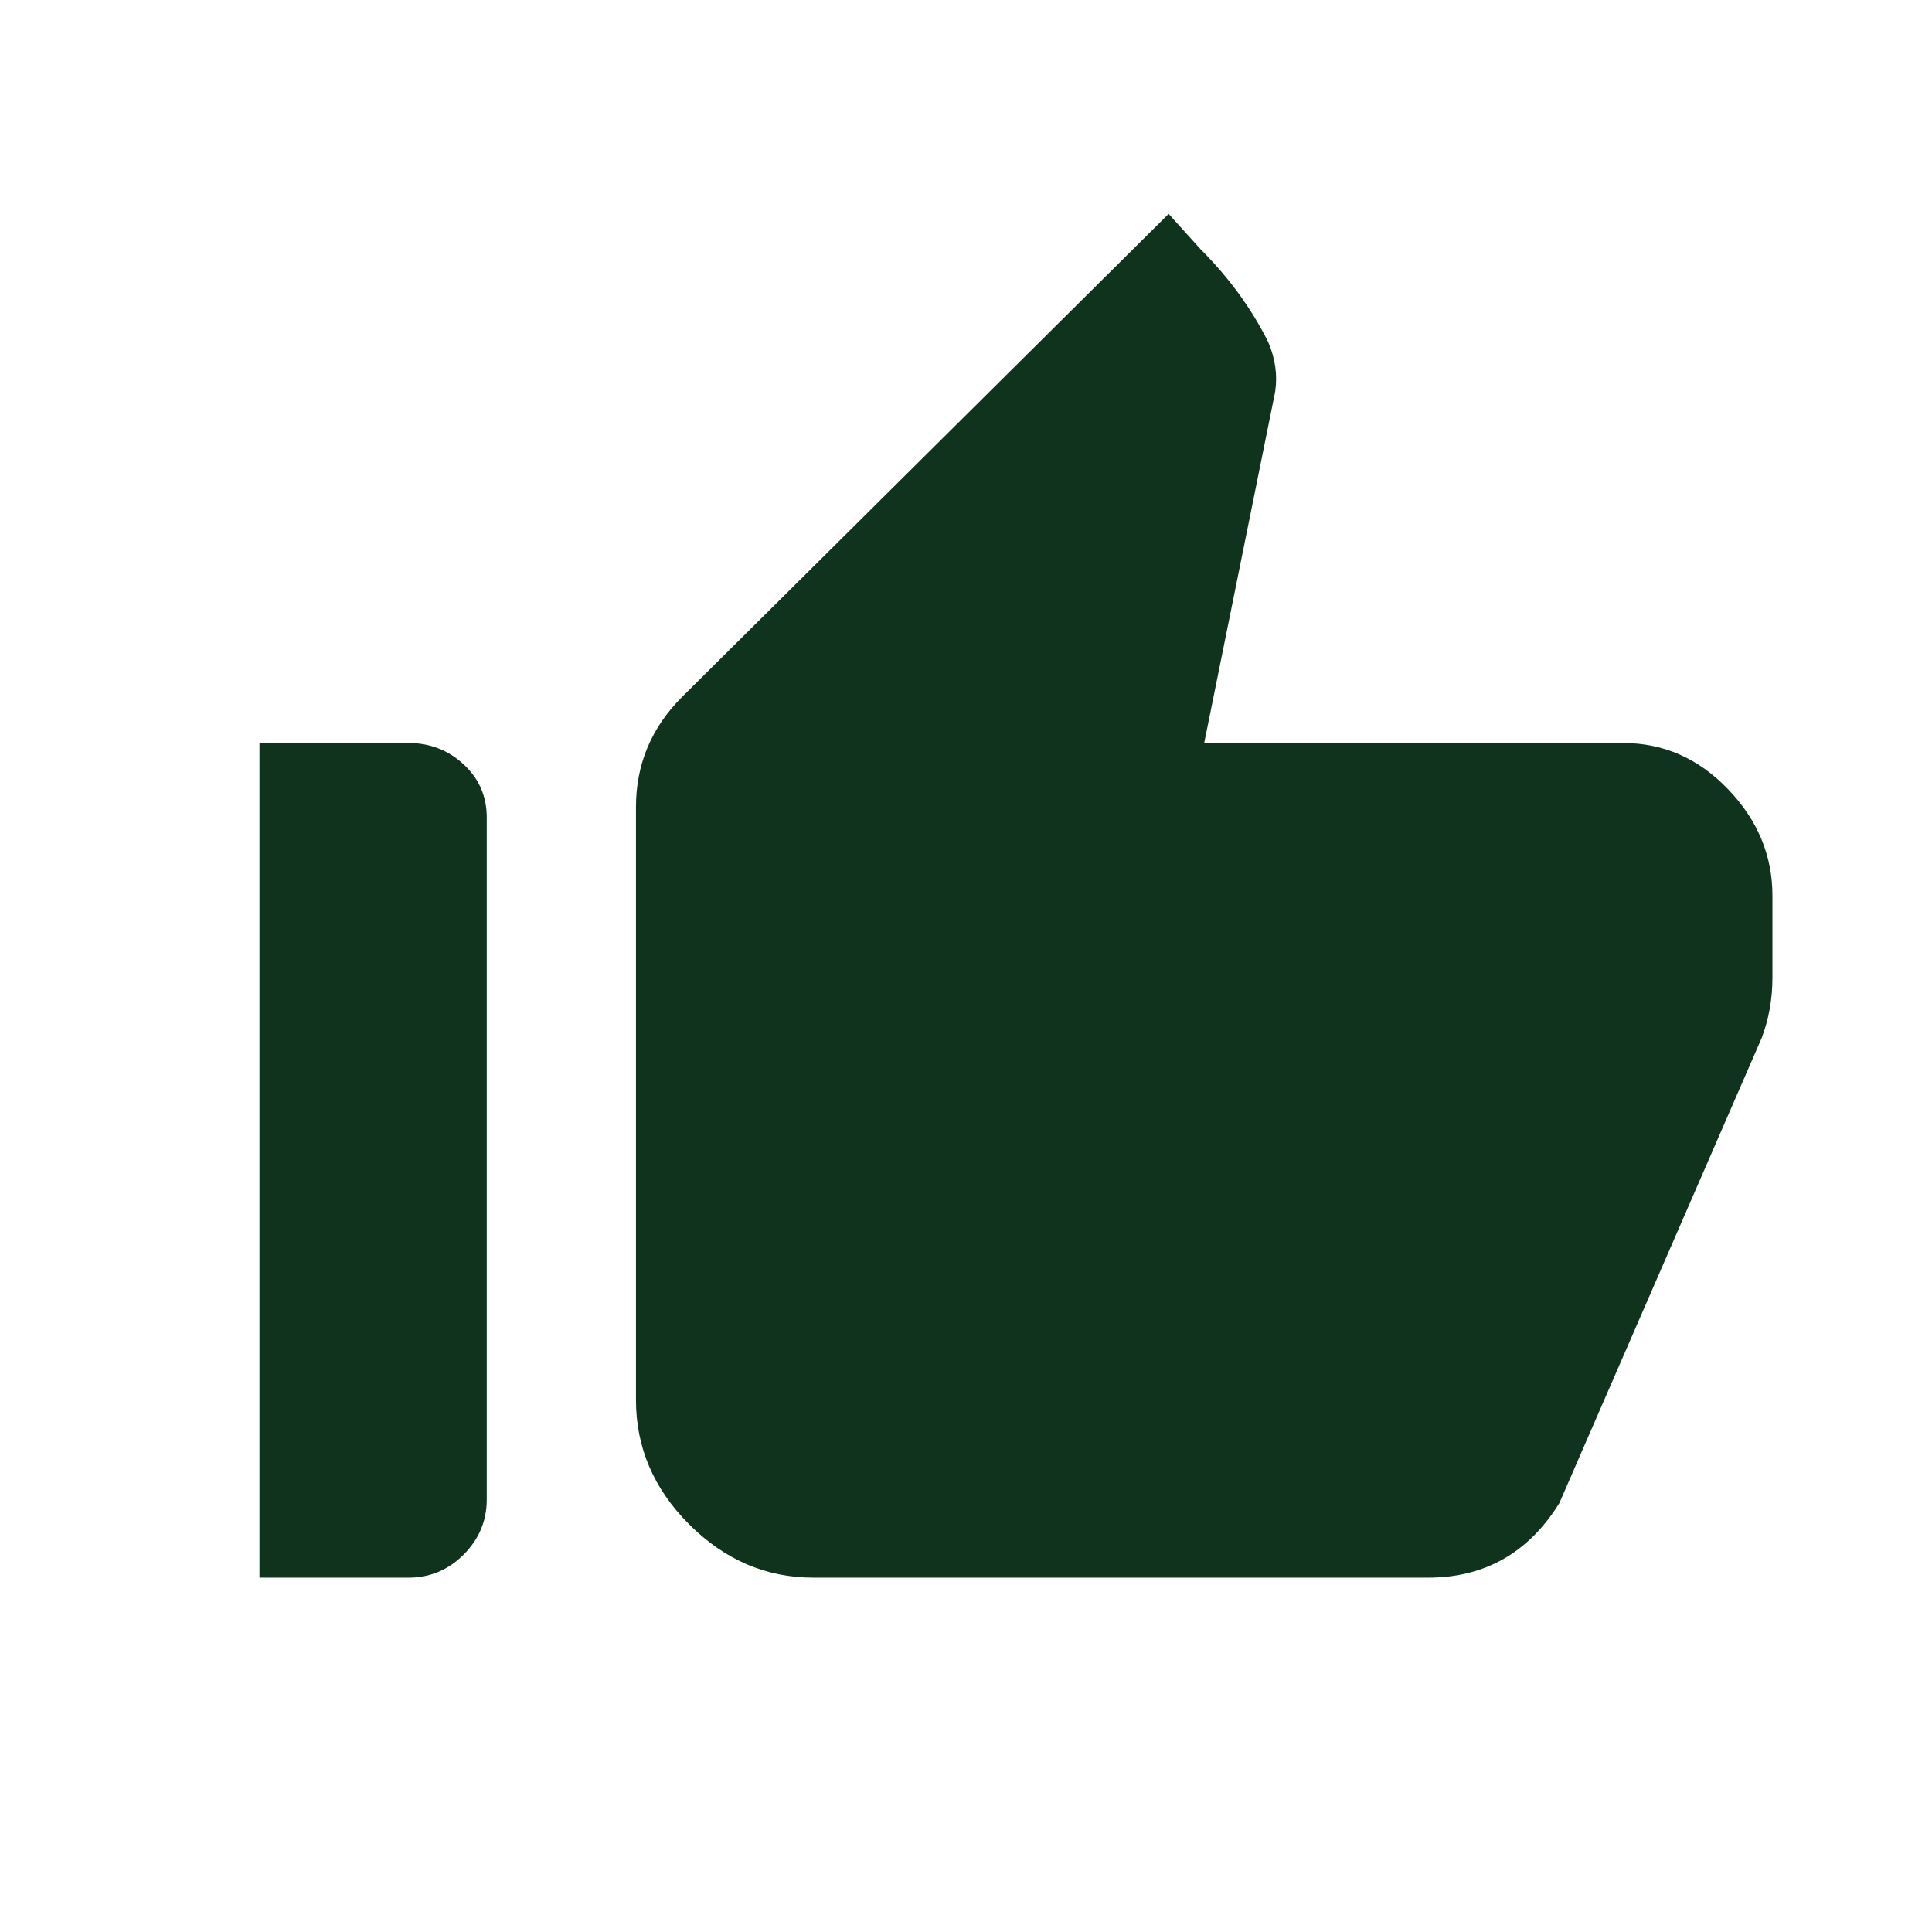 <svg width="17" height="17" viewBox="0 0 17 17" fill="none" xmlns="http://www.w3.org/2000/svg">
<path d="M15.502 9.132L13.721 13.226C13.45 13.663 13.065 13.882 12.565 13.882H7.158C6.742 13.882 6.377 13.726 6.064 13.413C5.752 13.101 5.596 12.736 5.596 12.319V7.101C5.596 6.726 5.731 6.403 6.002 6.132L10.283 1.882L10.565 2.194C10.815 2.444 11.012 2.715 11.158 3.007C11.221 3.153 11.242 3.299 11.221 3.444L10.596 6.538H14.283C14.637 6.538 14.945 6.673 15.205 6.944C15.466 7.215 15.596 7.528 15.596 7.882V8.601C15.596 8.788 15.565 8.965 15.502 9.132ZM2.283 13.882V6.538H3.596C3.783 6.538 3.945 6.601 4.08 6.726C4.215 6.851 4.283 7.007 4.283 7.194V13.194C4.283 13.382 4.215 13.543 4.08 13.679C3.945 13.814 3.783 13.882 3.596 13.882H2.283Z" fill="#10331E"/>
</svg>
